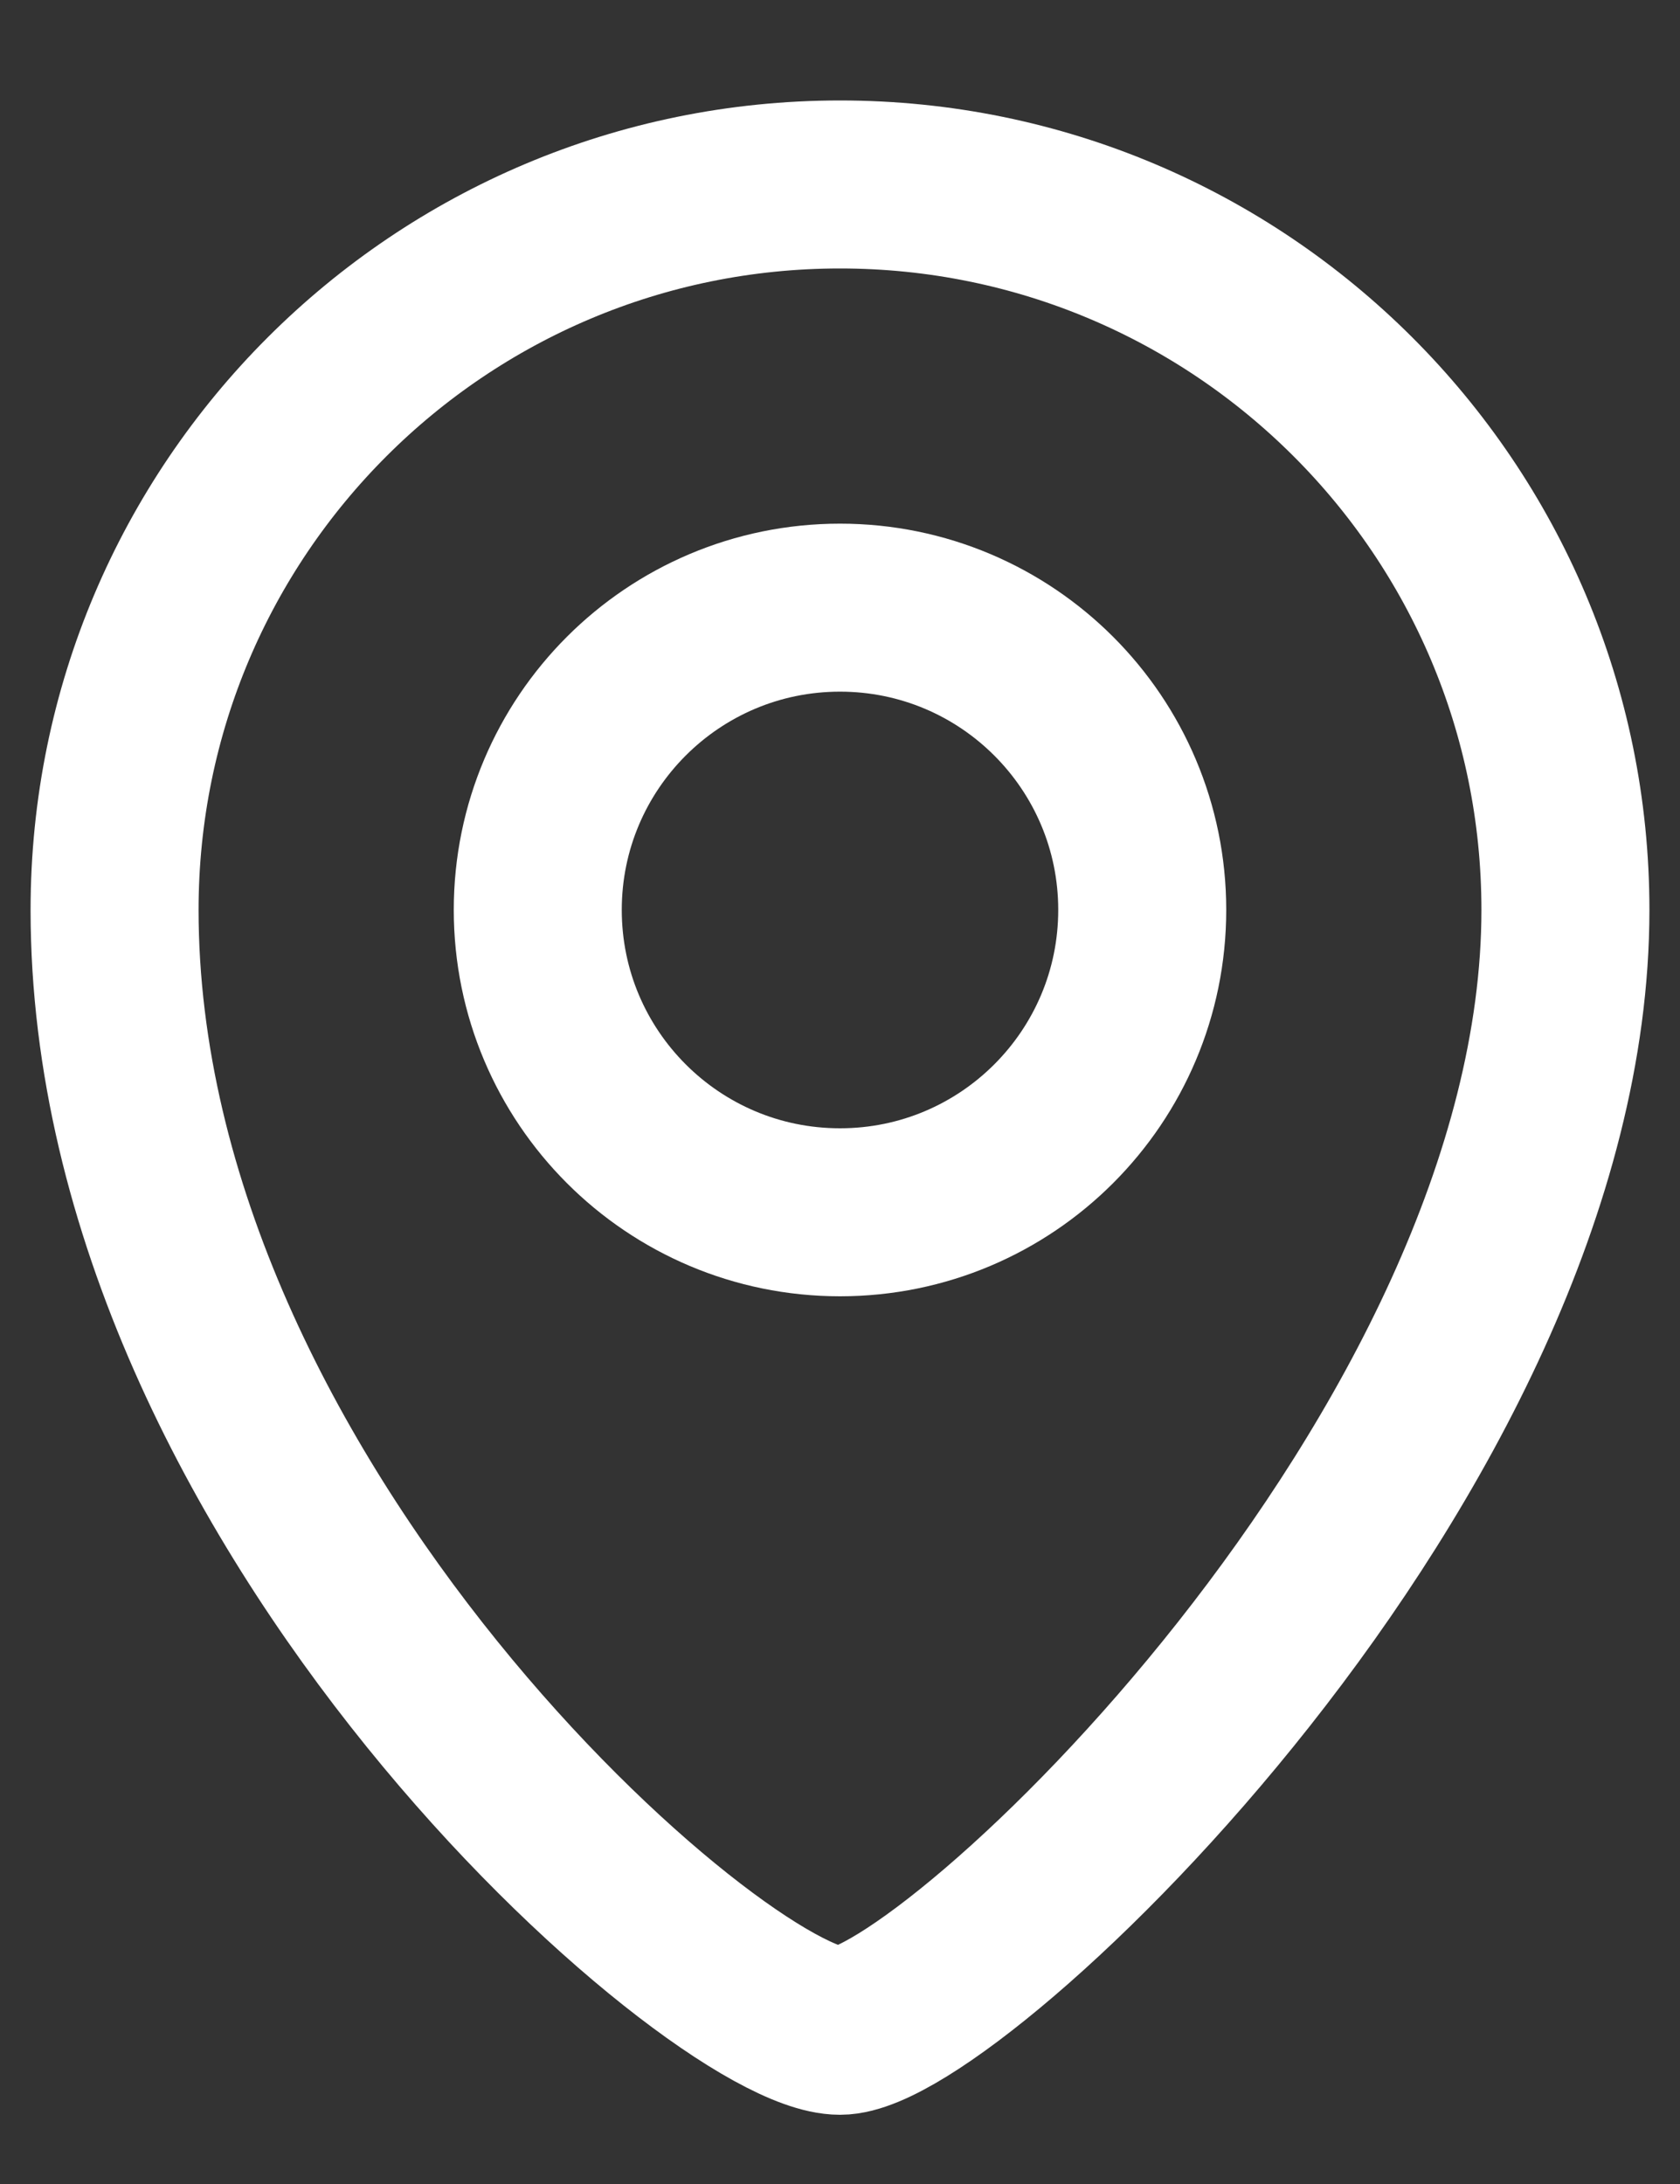 <svg width="10" height="13" viewBox="0 0 10 13" fill="none" xmlns="http://www.w3.org/2000/svg">
<rect x="0" y="0" width="10" height="13" fill="#333333" stroke="none"/>
<path d="M9.318 5.416C9.318 8.648 5.655 12.088 5 12.088C4.28 12.088 0.682 8.965 0.682 5.416C0.682 3.027 2.618 1.098 5 1.098C7.382 1.098 9.318 3.027 9.318 5.416Z" stroke="white" stroke-miterlimit="10"/>
<path d="M5 7.216C5.994 7.216 6.799 6.41 6.799 5.416C6.799 4.423 5.994 3.617 5 3.617C4.006 3.617 3.201 4.423 3.201 5.416C3.201 6.41 4.006 7.216 5 7.216Z" stroke="white" stroke-miterlimit="10"/>
</svg>
